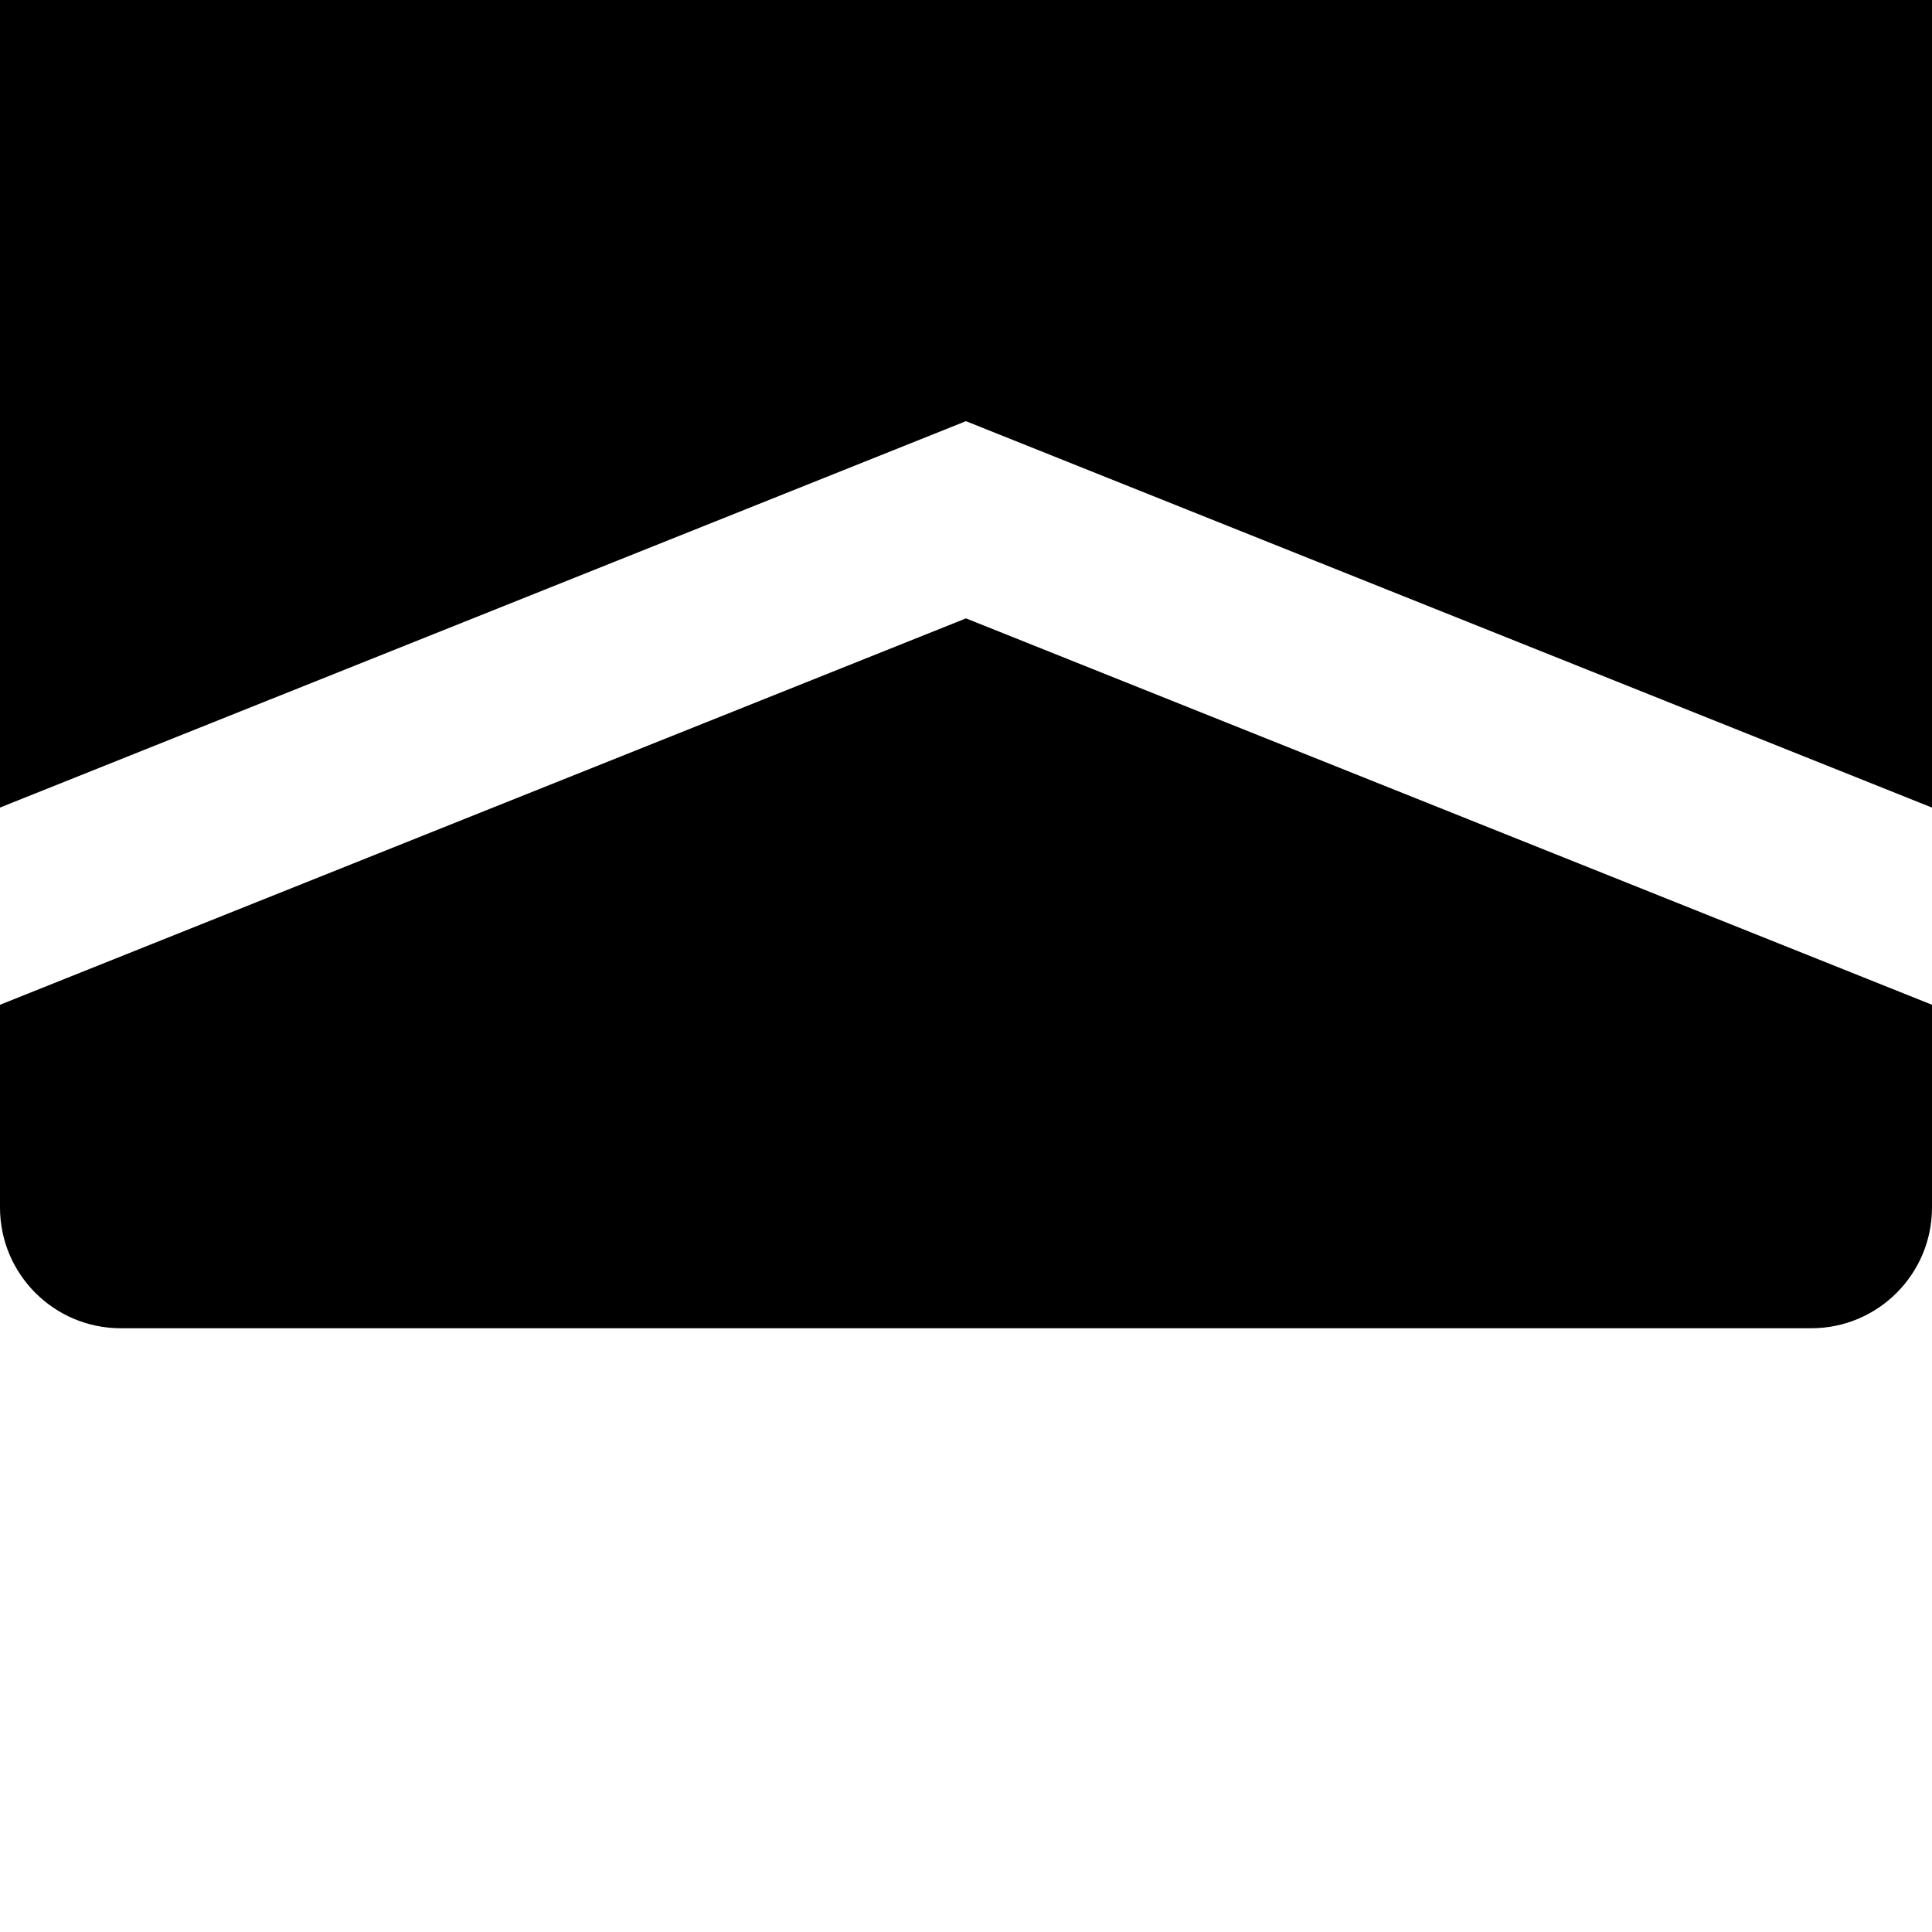 <svg width="128" height="128" viewBox="0 0 512 512" xmlns="http://www.w3.org/2000/svg"><path d="M480 352H32c-17.664 0-32-14.336-32-32v-53.728l256-102.4 256 102.4V320c0 17.664-14.336 32-32 32zM0 214.016V0c0-17.664 14.336-32 32-32h448c17.664 0 32 14.336 32 32v214.016l-256-102.4-256 102.4z"/></svg>